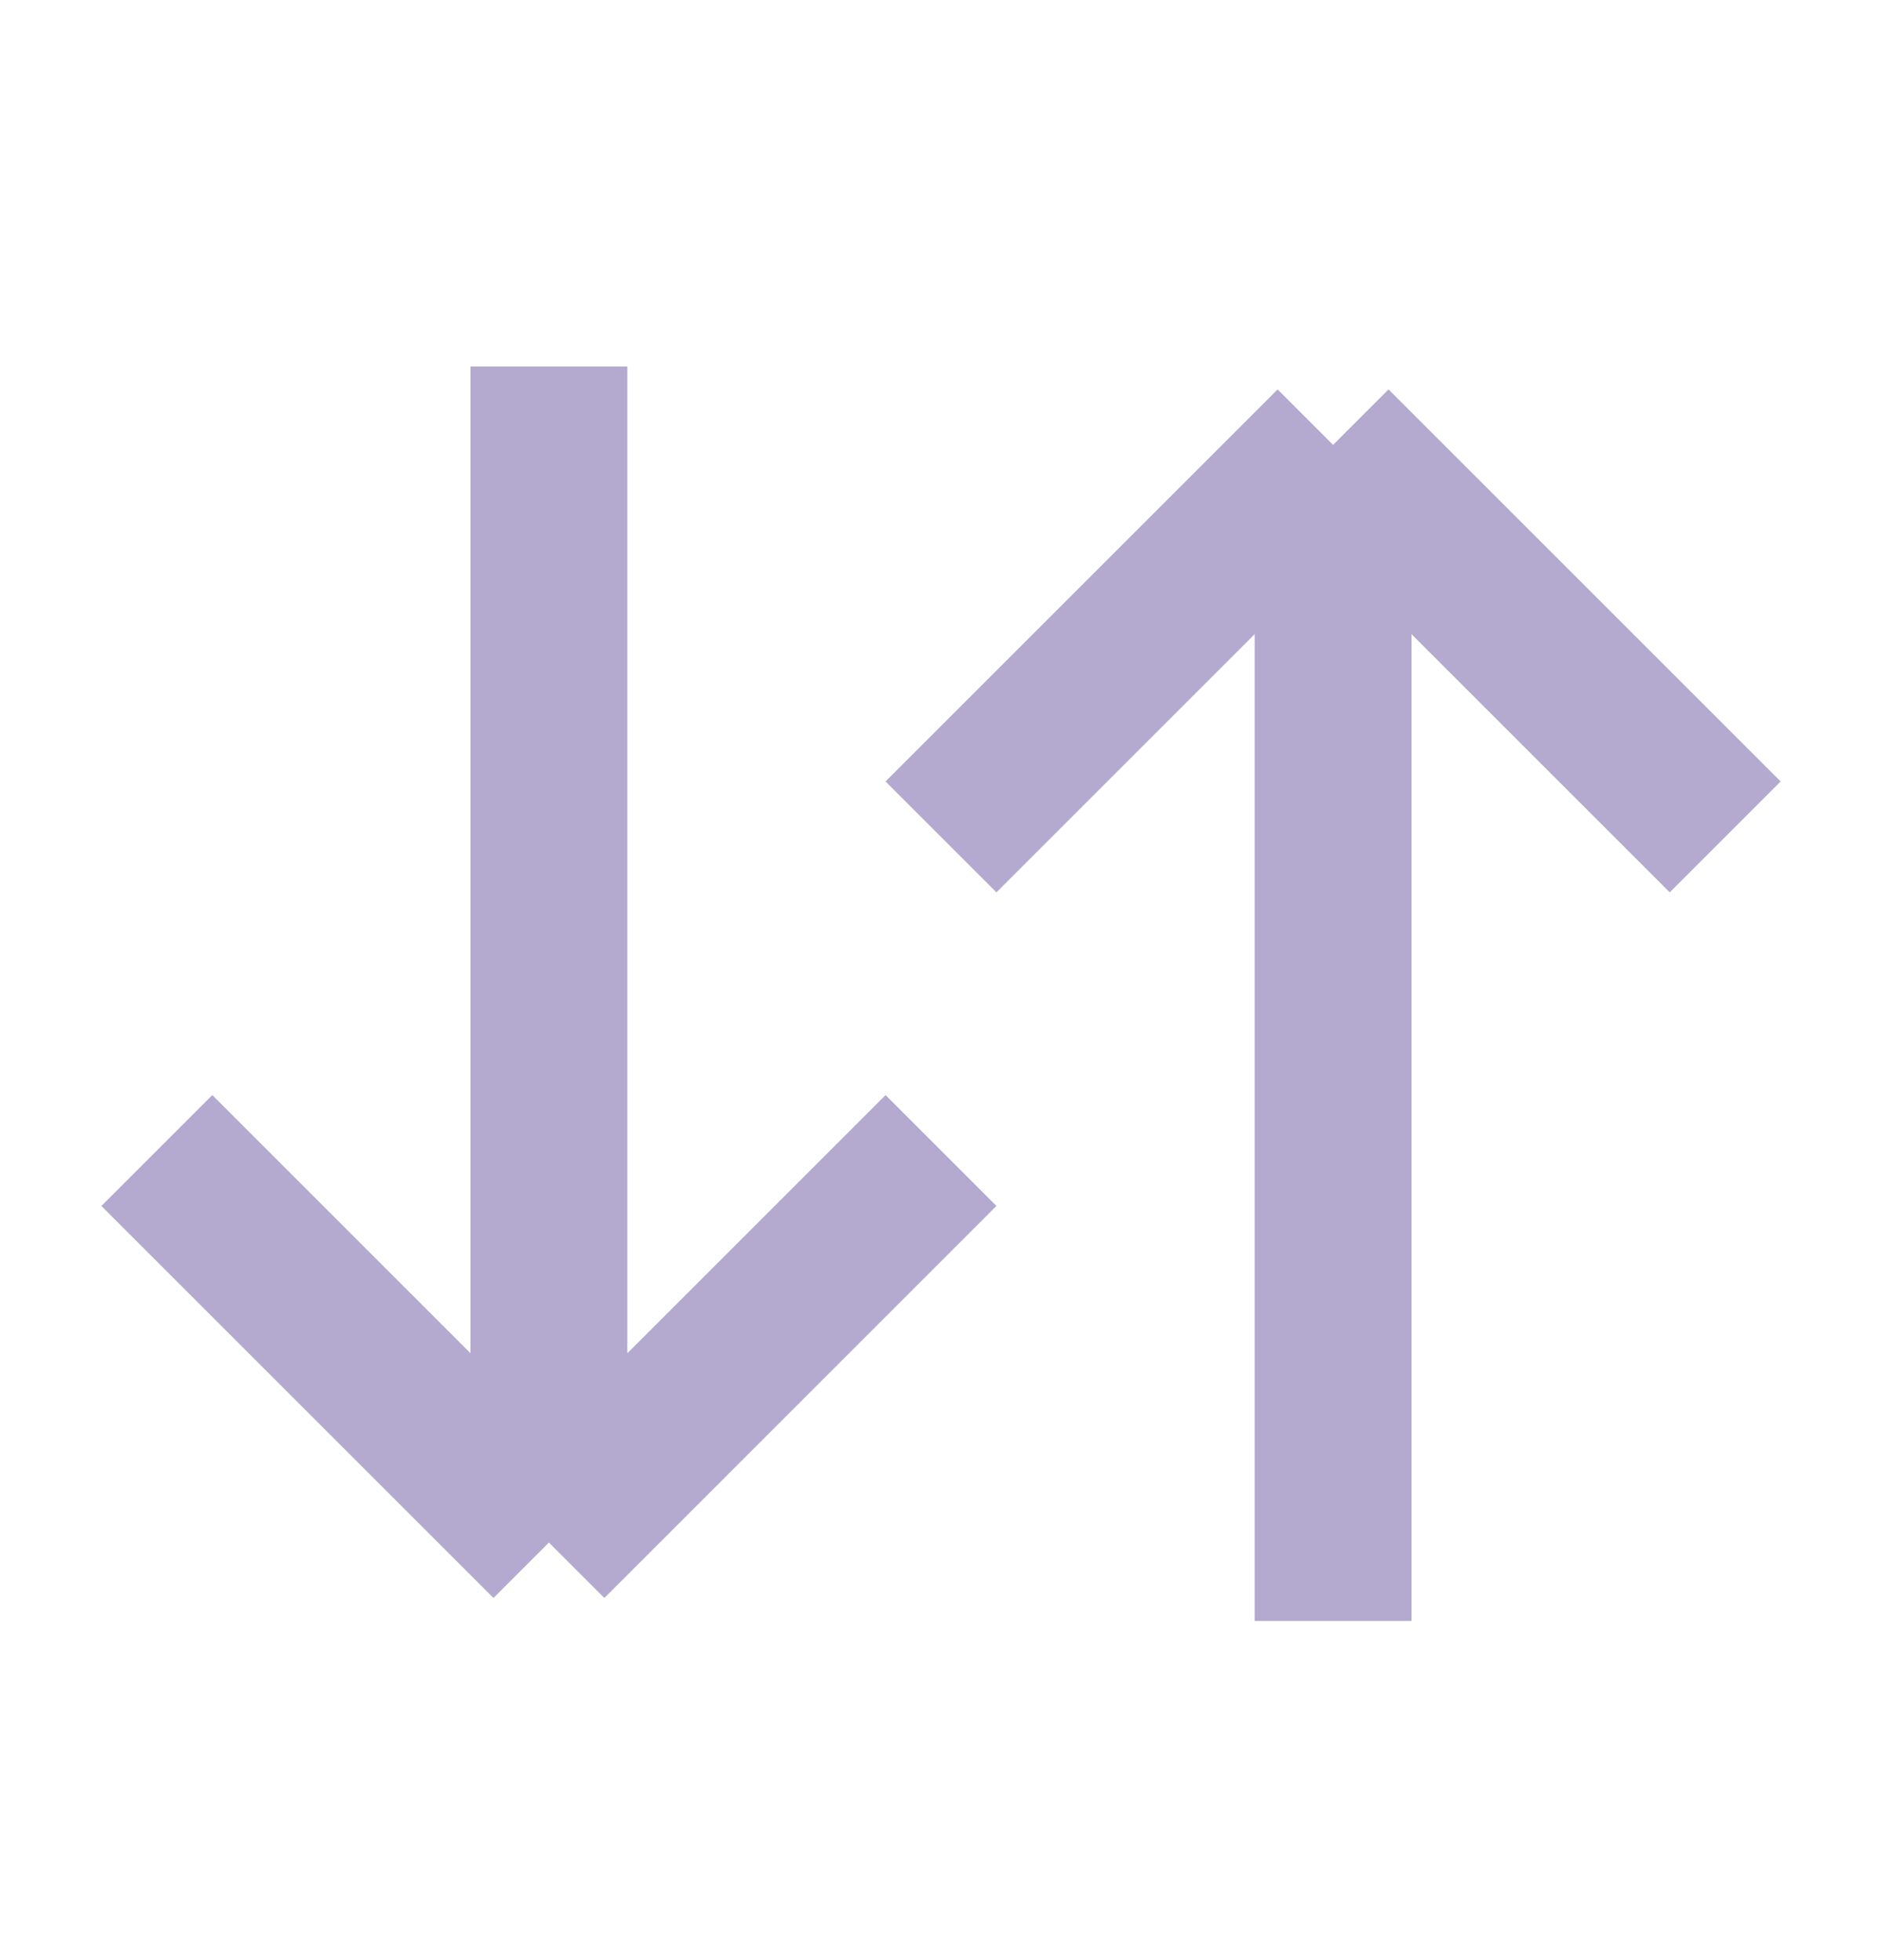 <svg width="24" height="25" viewBox="0 0 24 25" fill="none" xmlns="http://www.w3.org/2000/svg">
<path d="M7 4.674V19.674M7 19.674L2 14.674M7 19.674L12 14.674M17 20.674V5.674M17 5.674L12 10.674M17 5.674L22 10.674" stroke="#B4A9CE" stroke-width="2"/>
</svg>
